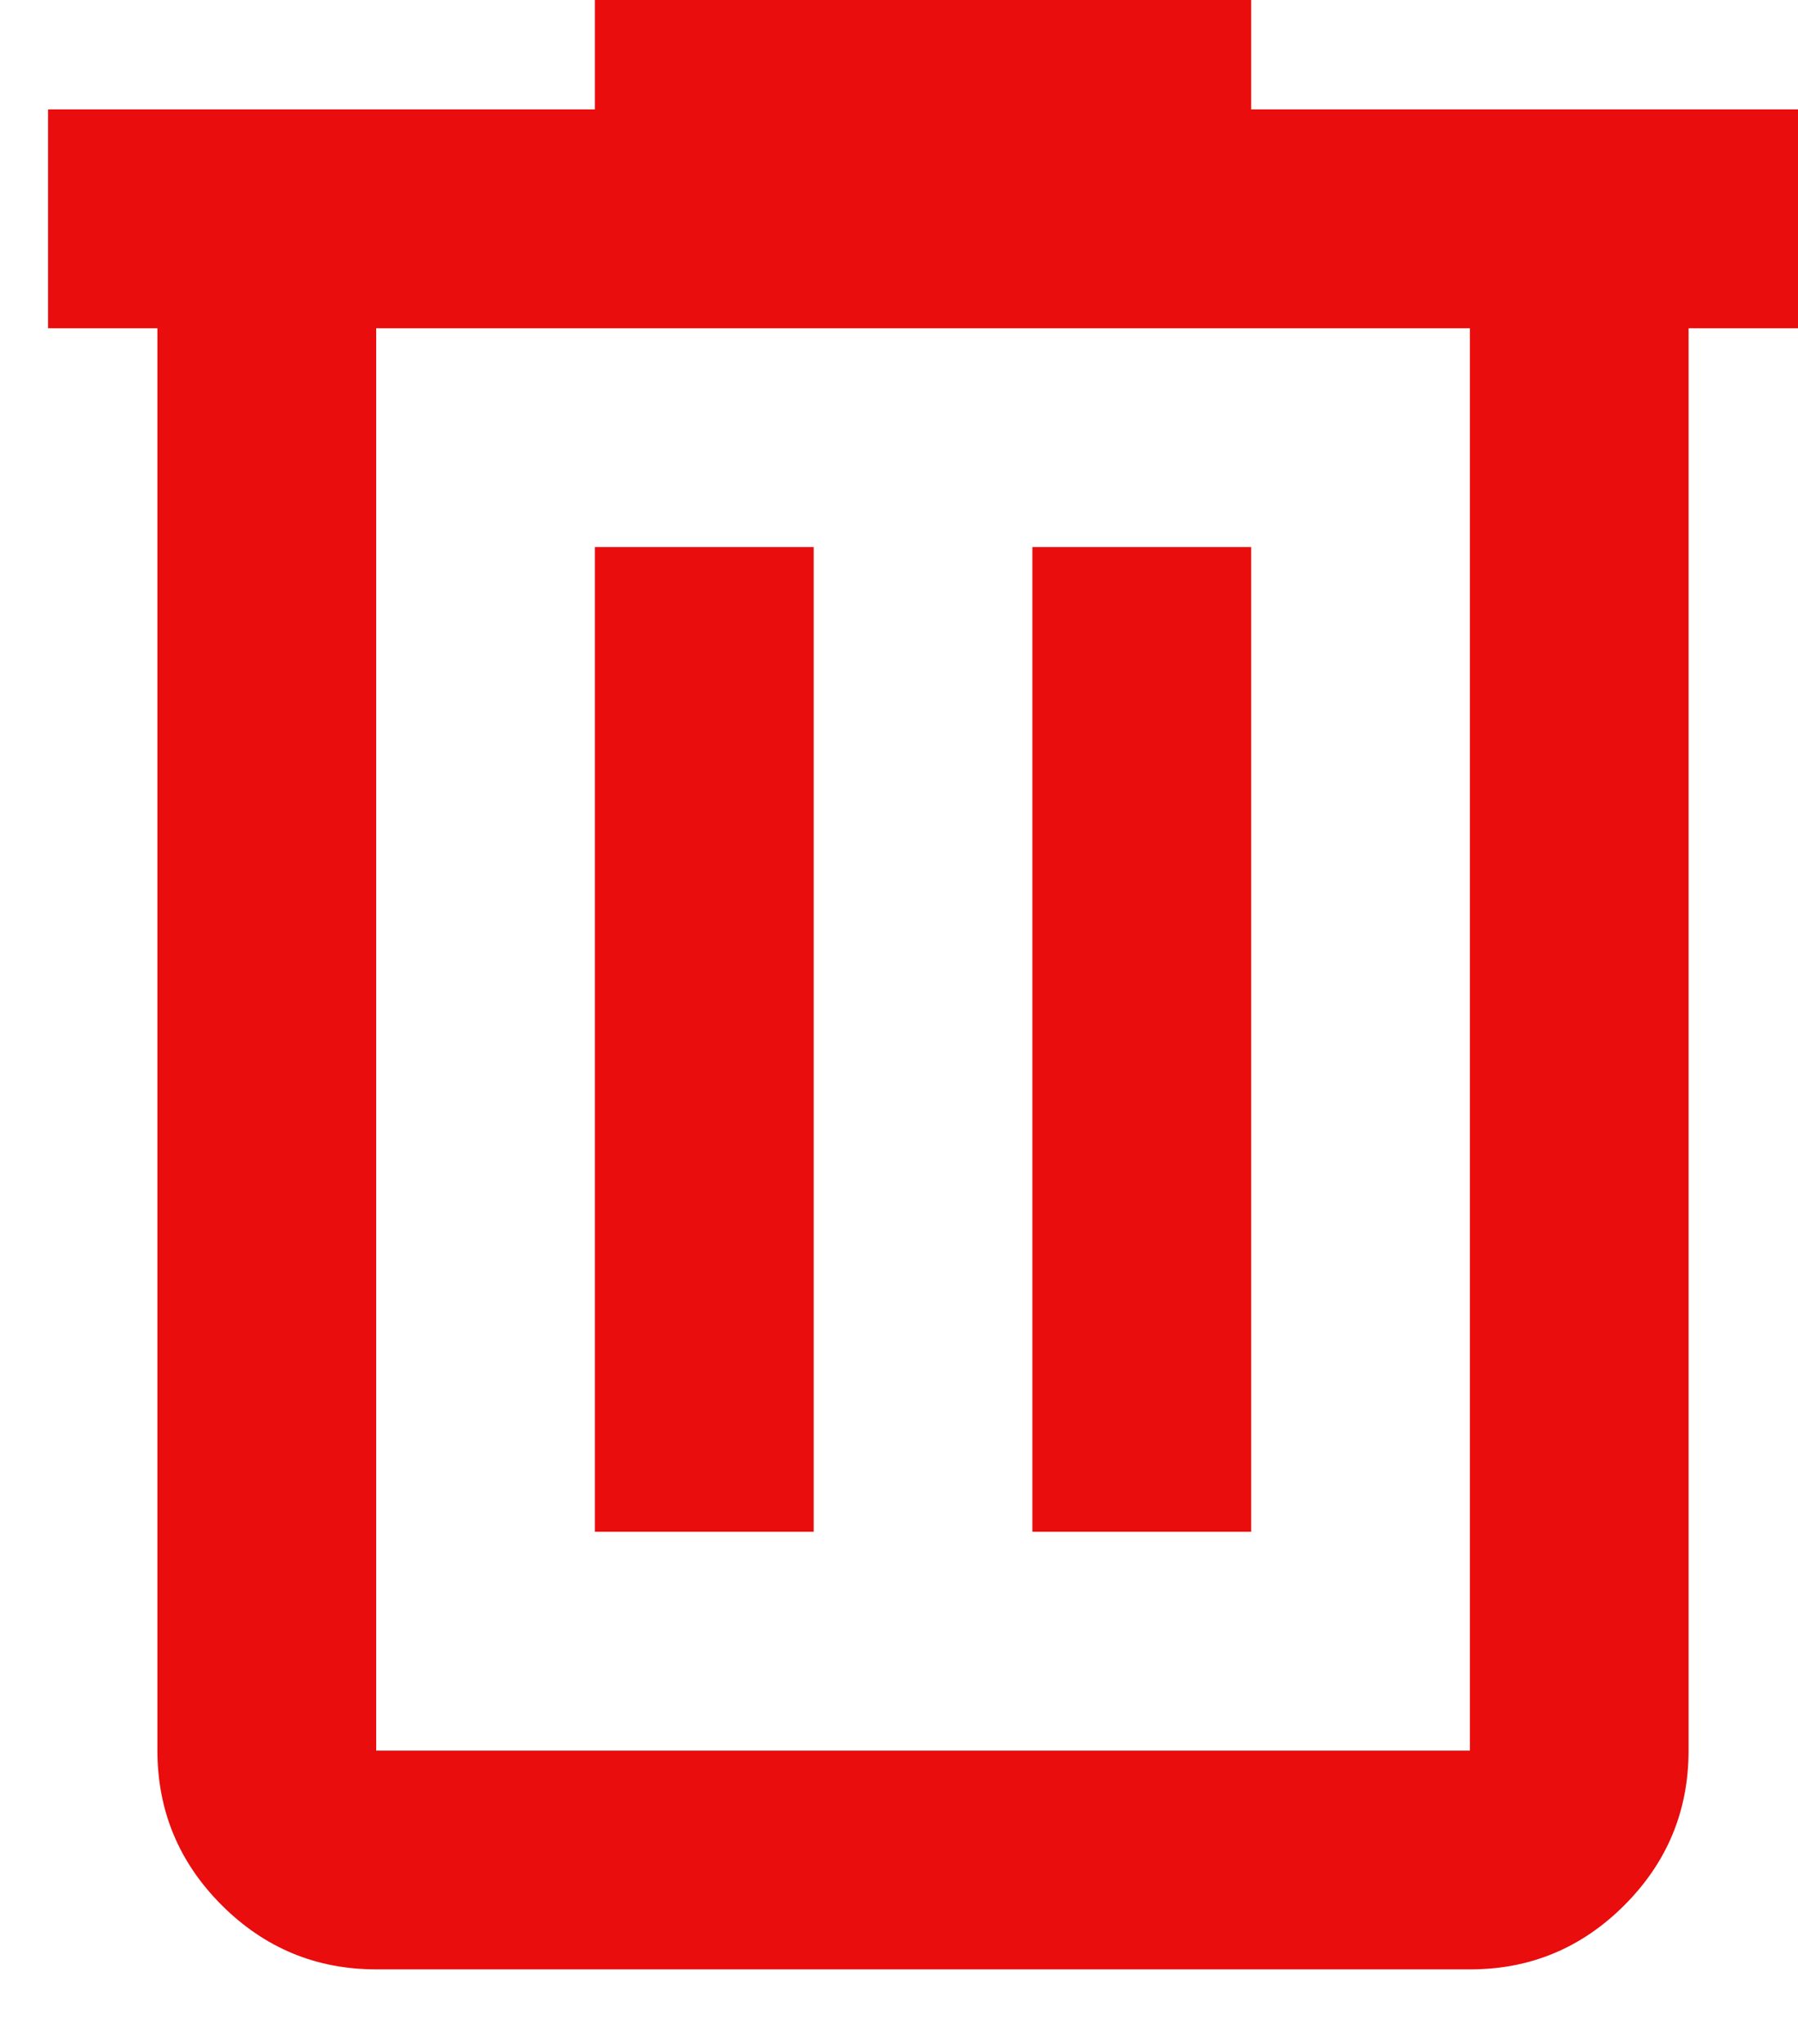 <svg width="22" height="25" viewBox="0 0 22 25" fill="none" xmlns="http://www.w3.org/2000/svg">
<path d="M4.603 24.088C3.867 24.088 3.237 23.826 2.713 23.303C2.189 22.779 1.927 22.149 1.926 21.412V4.015H0.588V1.338H7.279V0H15.309V1.338H22V4.015H20.661V21.412C20.661 22.148 20.4 22.778 19.876 23.303C19.352 23.827 18.722 24.089 17.985 24.088H4.603ZM17.985 4.015H4.603V21.412H17.985V4.015ZM7.279 18.735H9.956V6.691H7.279V18.735ZM12.632 18.735H15.309V6.691H12.632V18.735Z" fill="#E90D0D"/>
</svg>
